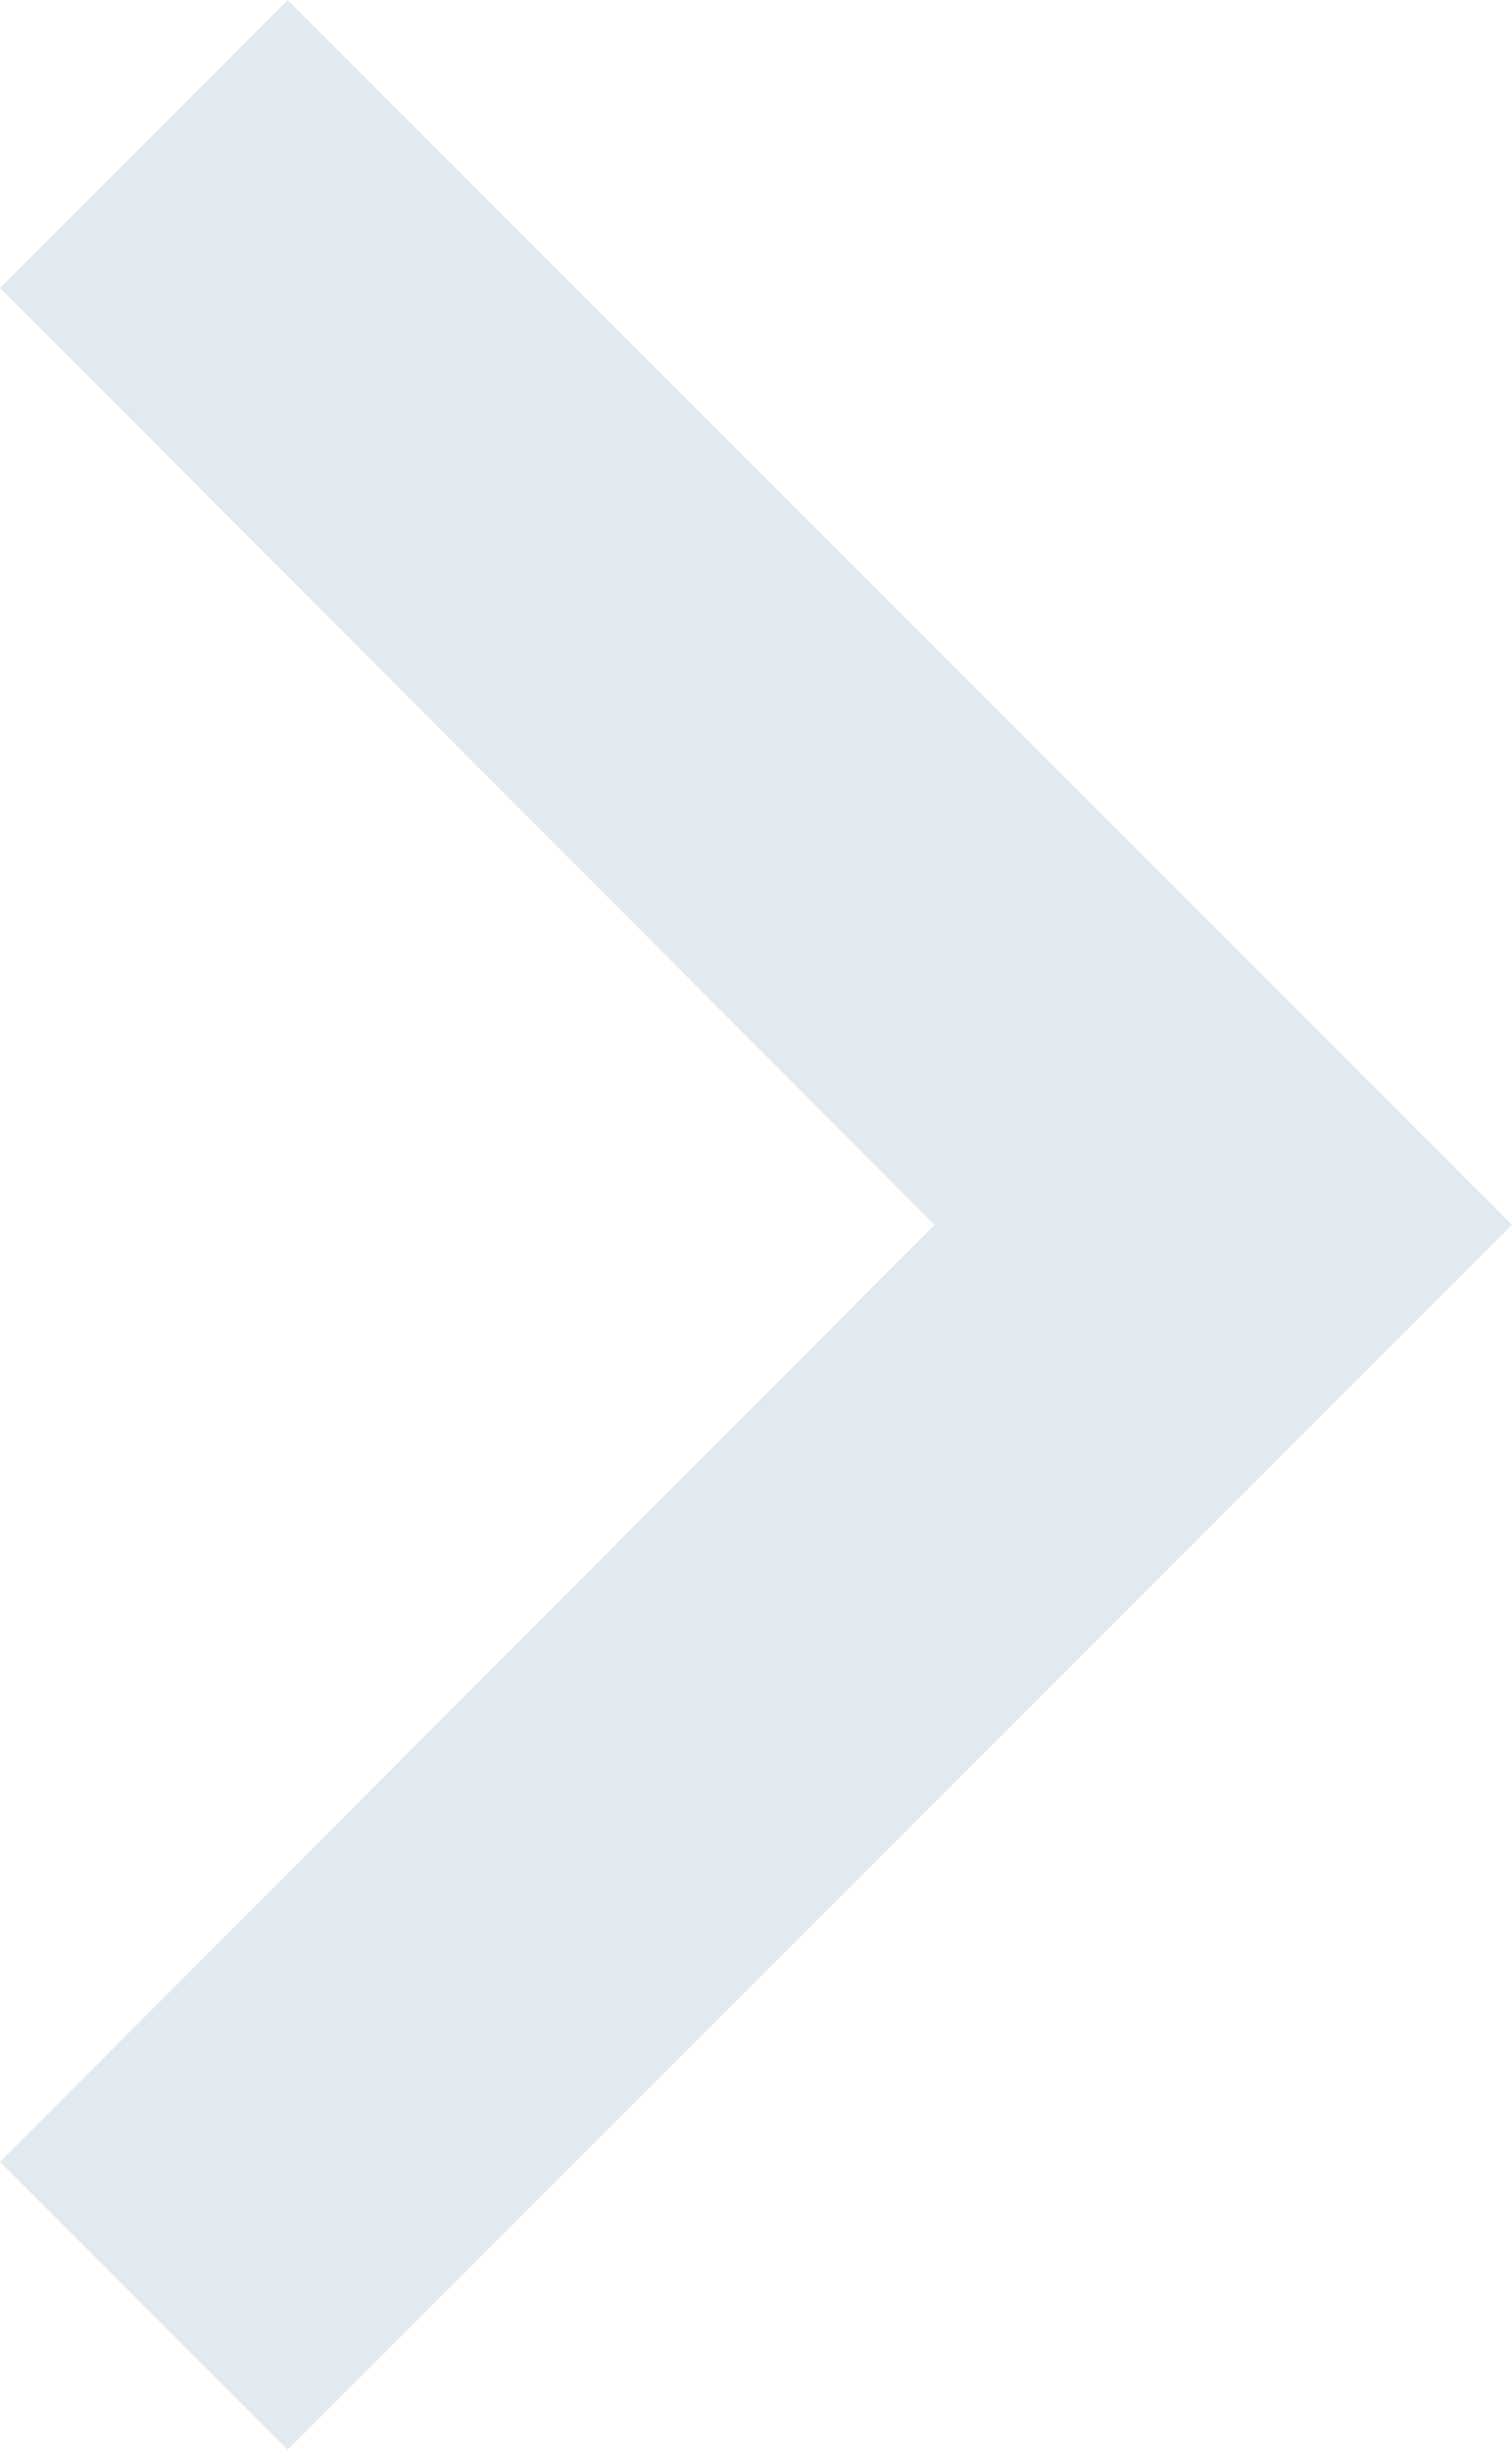 <svg xmlns="http://www.w3.org/2000/svg" width="7.41" height="12" viewBox="0 0 7.41 12">
  <path id="Path_18" data-name="Path 18" d="M7.41,15.41,12,10.83l4.59,4.58L18,14,12,8,6,14Z" transform="translate(15.41 -6) rotate(90)" fill="#e2eaf0"/>
</svg>
